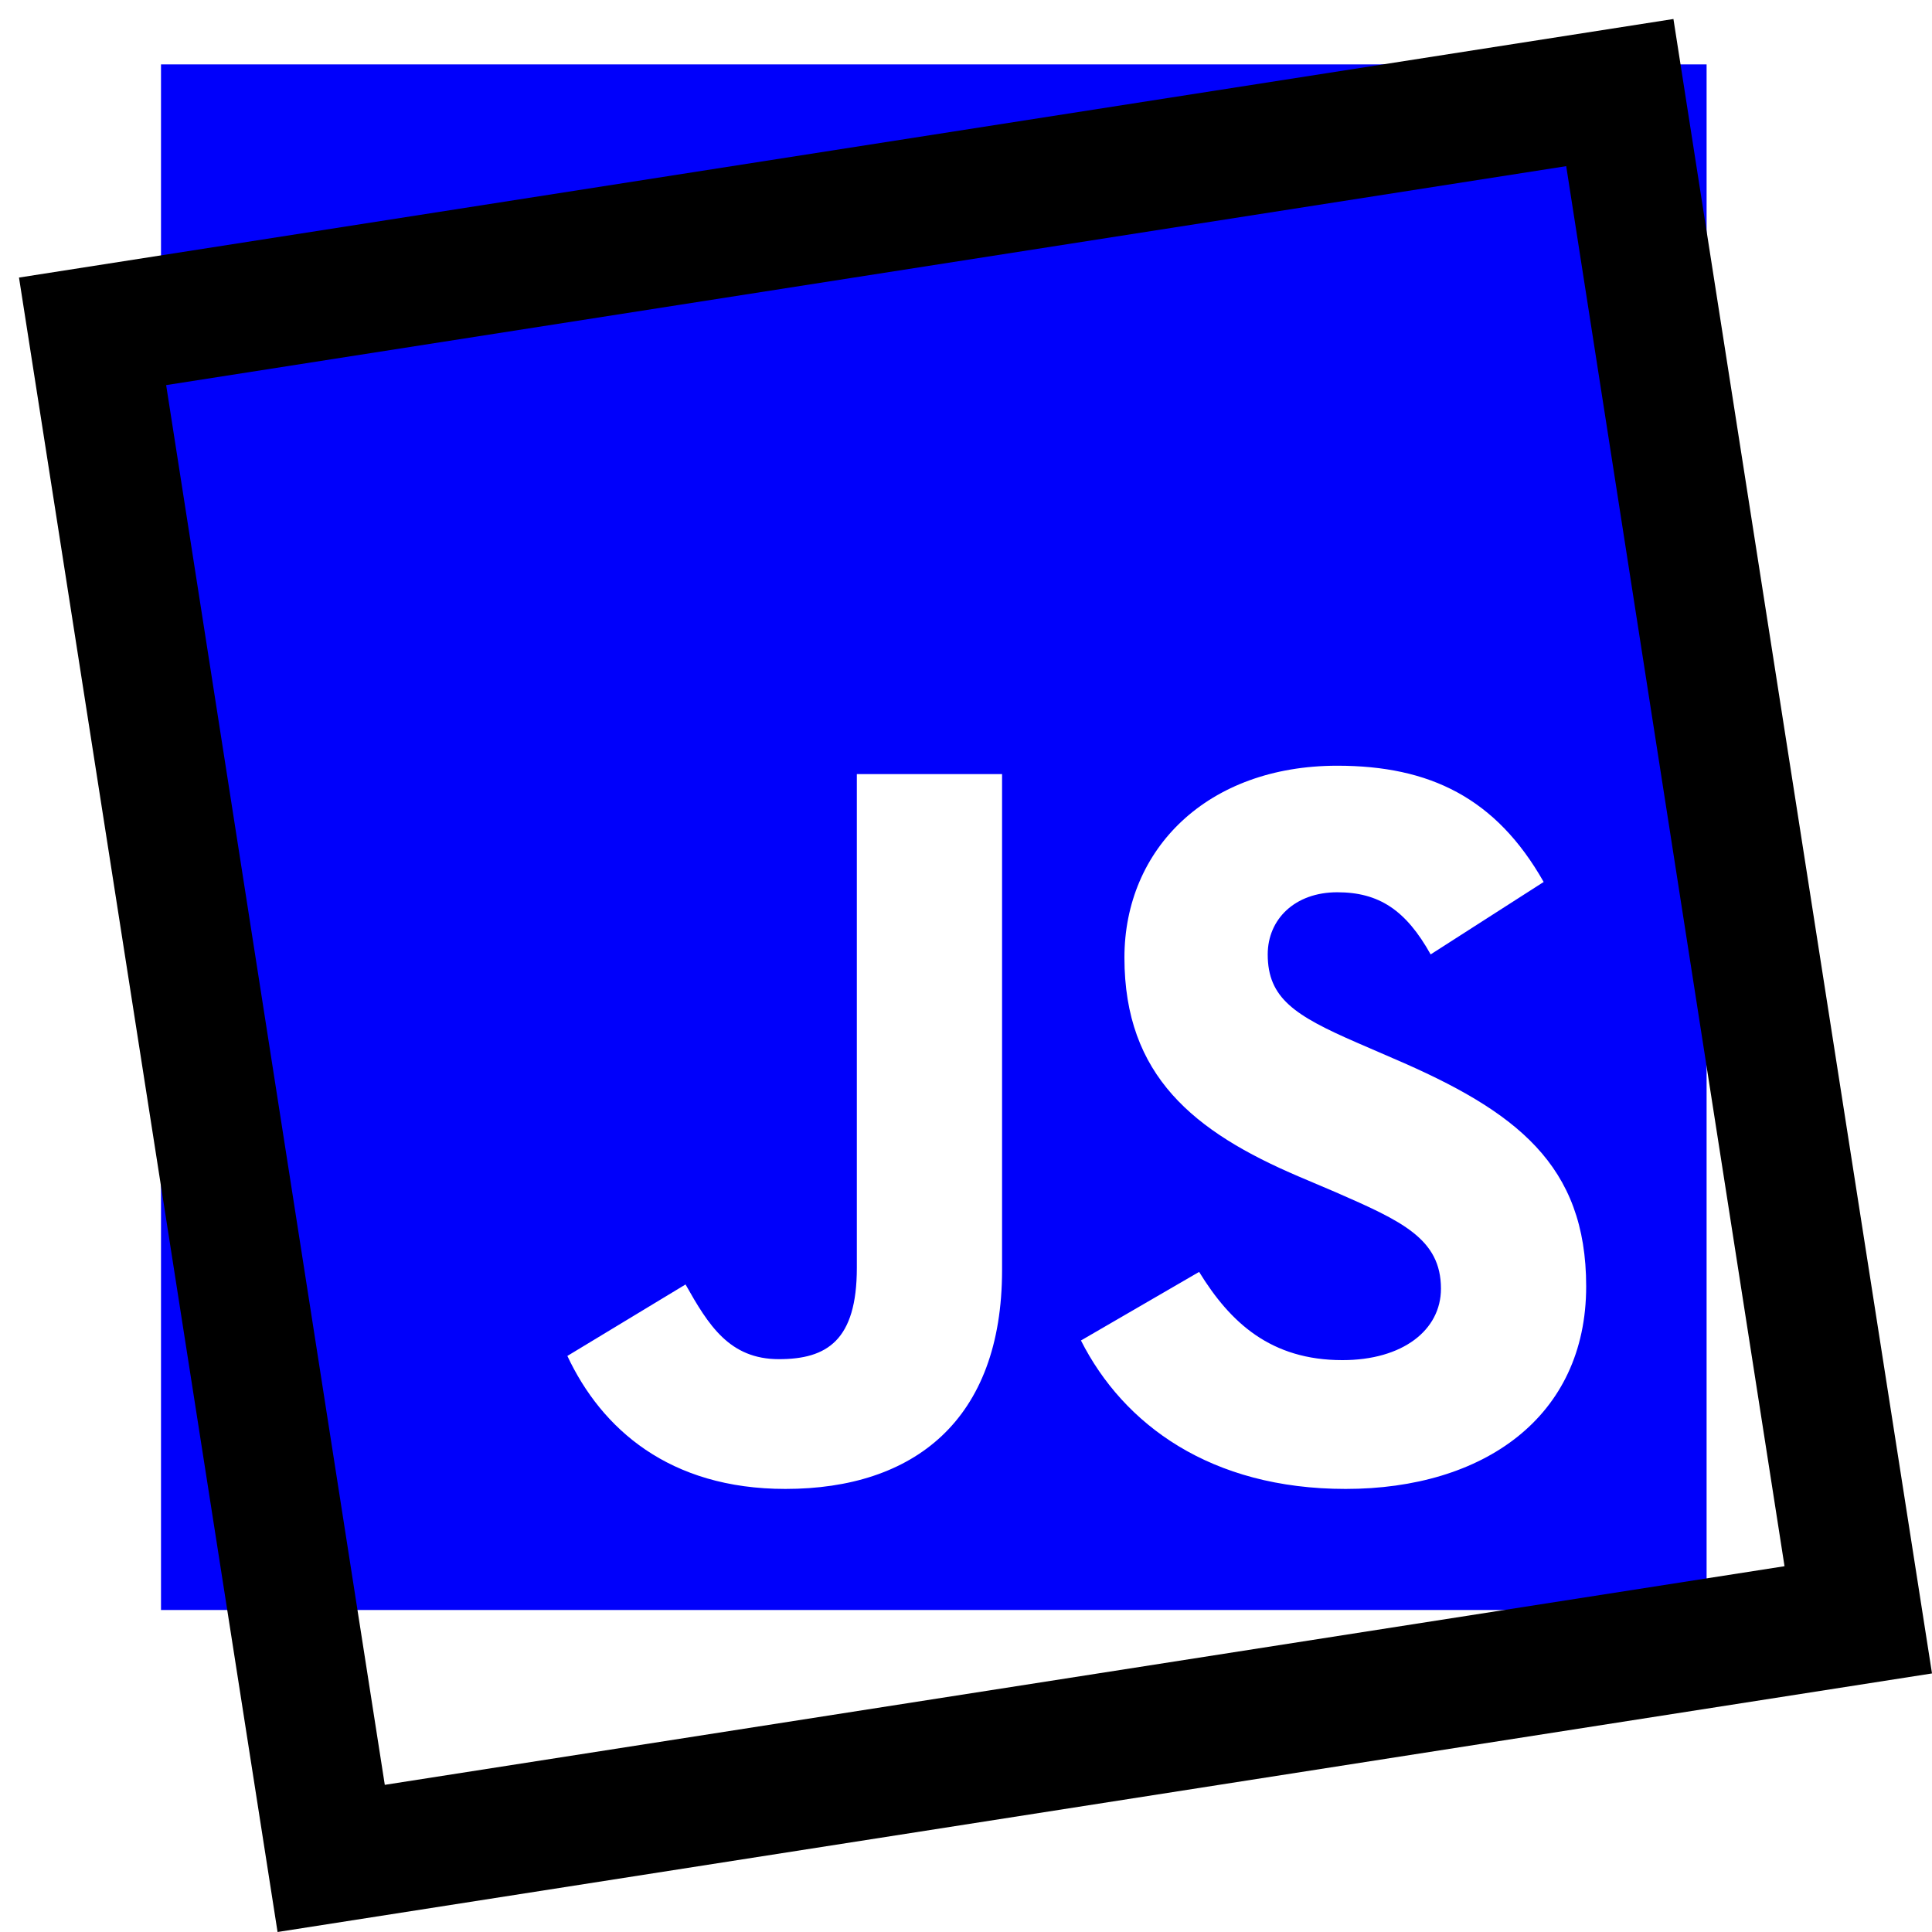 <?xml version="1.0" encoding="utf-8"?>
<!-- Generator: Adobe Illustrator 23.0.0, SVG Export Plug-In . SVG Version: 6.00 Build 0)  -->
<svg version="1.1" id="Слой_1" xmlns="http://www.w3.org/2000/svg" xmlns:xlink="http://www.w3.org/1999/xlink" x="0px" y="0px"
	 viewBox="0 0 60 60" style="enable-background:new 0 0 60 60;" xml:space="preserve">
<style type="text/css">
	.st0{clip-path:url(#SVGID_2_);fill:#0000FB;}
	.st1{clip-path:url(#SVGID_2_);}
</style>
<g>
	<defs>
		<rect id="SVGID_1_" width="60" height="60"/>
	</defs>
	<clipPath id="SVGID_2_">
		<use xlink:href="#SVGID_1_"  style="overflow:visible;"/>
	</clipPath>
	<path class="st0" d="M5,2v48h48V2H5z M31.12,39.44c0,4.67-2.74,6.8-6.73,6.8c-3.61,0-5.71-1.87-6.77-4.13l3.67-2.22
		c0.71,1.26,1.36,2.32,2.9,2.32c1.49,0,2.42-0.58,2.42-2.84V24.04h4.51V39.44z M41.79,46.24c-4.19,0-6.9-2-8.22-4.61l3.67-2.13
		c0.97,1.58,2.23,2.74,4.45,2.74c1.87,0,3.06-0.93,3.06-2.22c0-1.55-1.22-2.1-3.28-3l-1.13-0.48c-3.26-1.39-5.42-3.13-5.42-6.8
		c0-3.38,2.58-5.96,6.61-5.96c2.87,0,4.93,1,6.41,3.61l-3.51,2.25c-0.77-1.38-1.61-1.93-2.9-1.93c-1.32,0-2.16,0.84-2.16,1.93
		c0,1.36,0.84,1.9,2.77,2.74l1.13,0.49c3.83,1.64,5.99,3.31,5.99,7.08C49.26,44.01,46.07,46.24,41.79,46.24z"/>
	<path class="st1" d="M8.62,60L0.59,8.62l51.38-8.03L60,51.97L8.62,60z M5.16,11.96l6.79,43.47l43.47-6.79L48.64,5.16L5.16,11.96z"
		/>
</g>
</svg>
